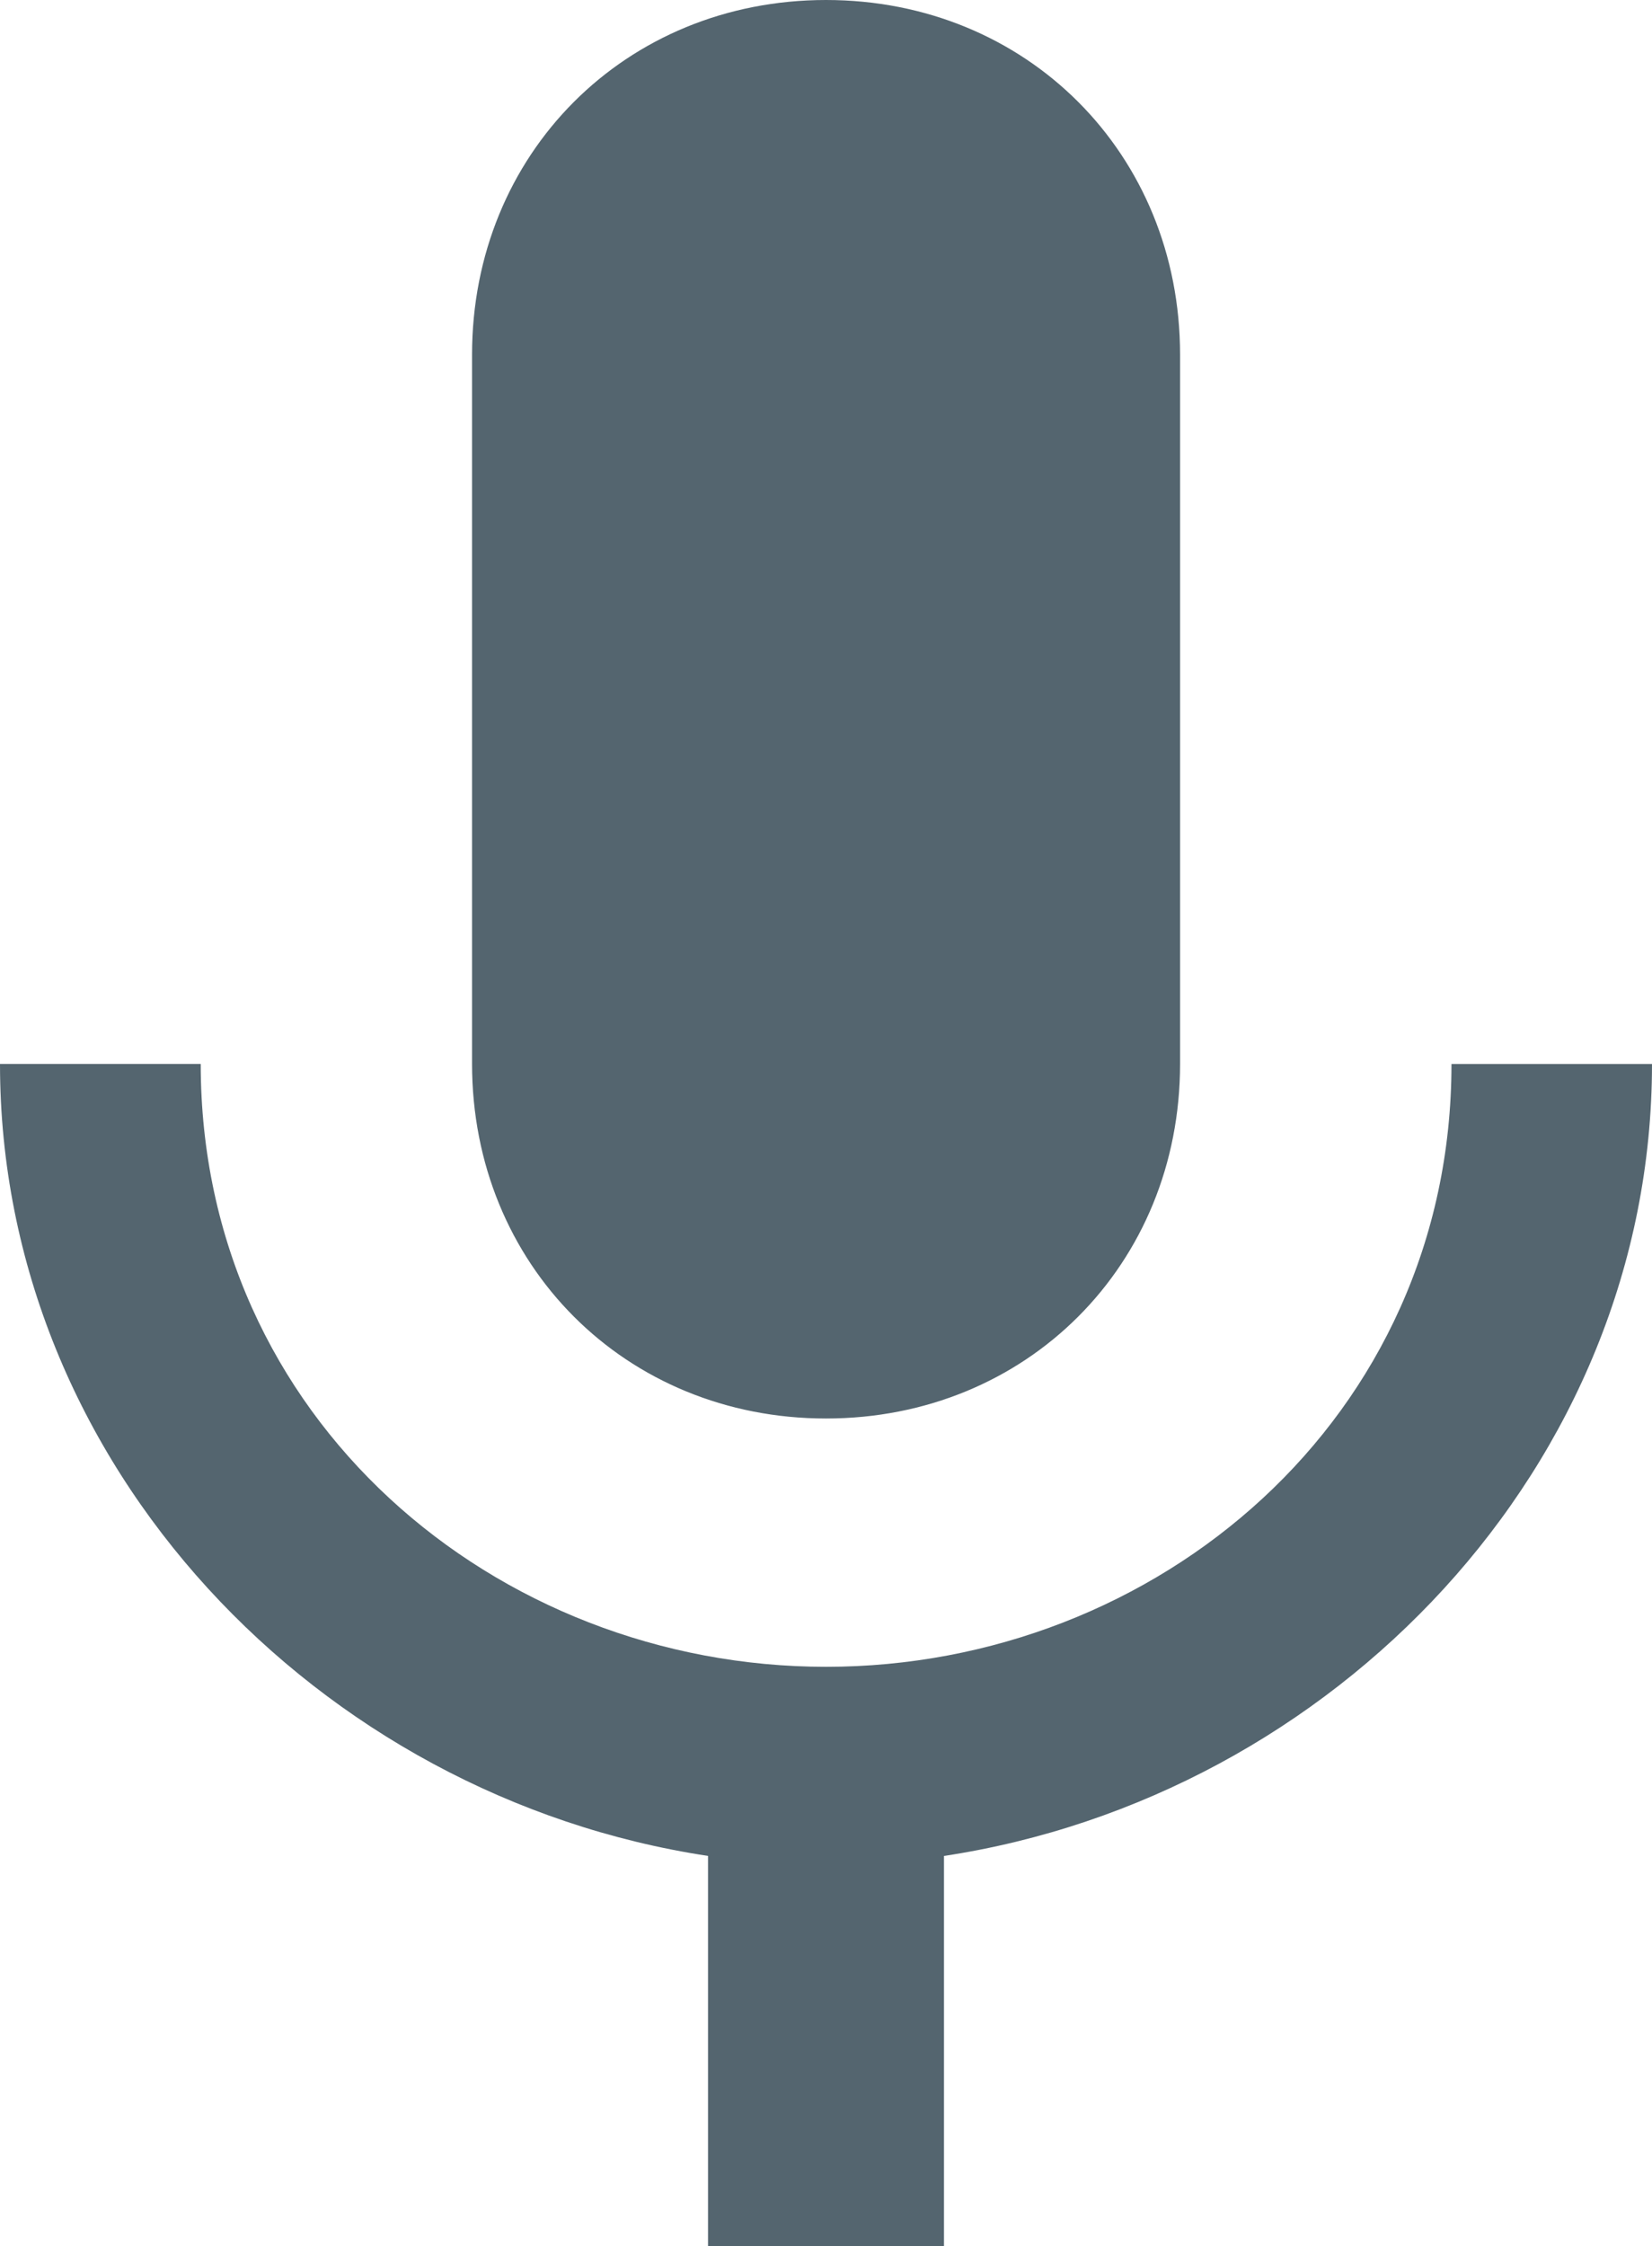 <svg enable-background="new 0 0 85.367 116" height="116" viewBox="0 0 85.367 116" width="85.367" xmlns="http://www.w3.org/2000/svg"><path d="m42.684 73.26c10.367 0 18.296-7.936 18.296-18.314v-36.629c-.001-10.379-7.929-18.317-18.296-18.317s-18.291 7.943-18.291 18.317v36.628c0 10.379 7.928 18.315 18.291 18.315zm32.321-18.31c0 18.315-15.245 31.134-32.316 31.134s-32.317-12.818-32.317-31.134h-10.372c0 20.753 16.467 37.851 36.587 40.901v20.149h12.193v-20.148c20.125-3.051 36.587-20.148 36.587-40.901h-10.362z" fill="#54656f"/></svg>